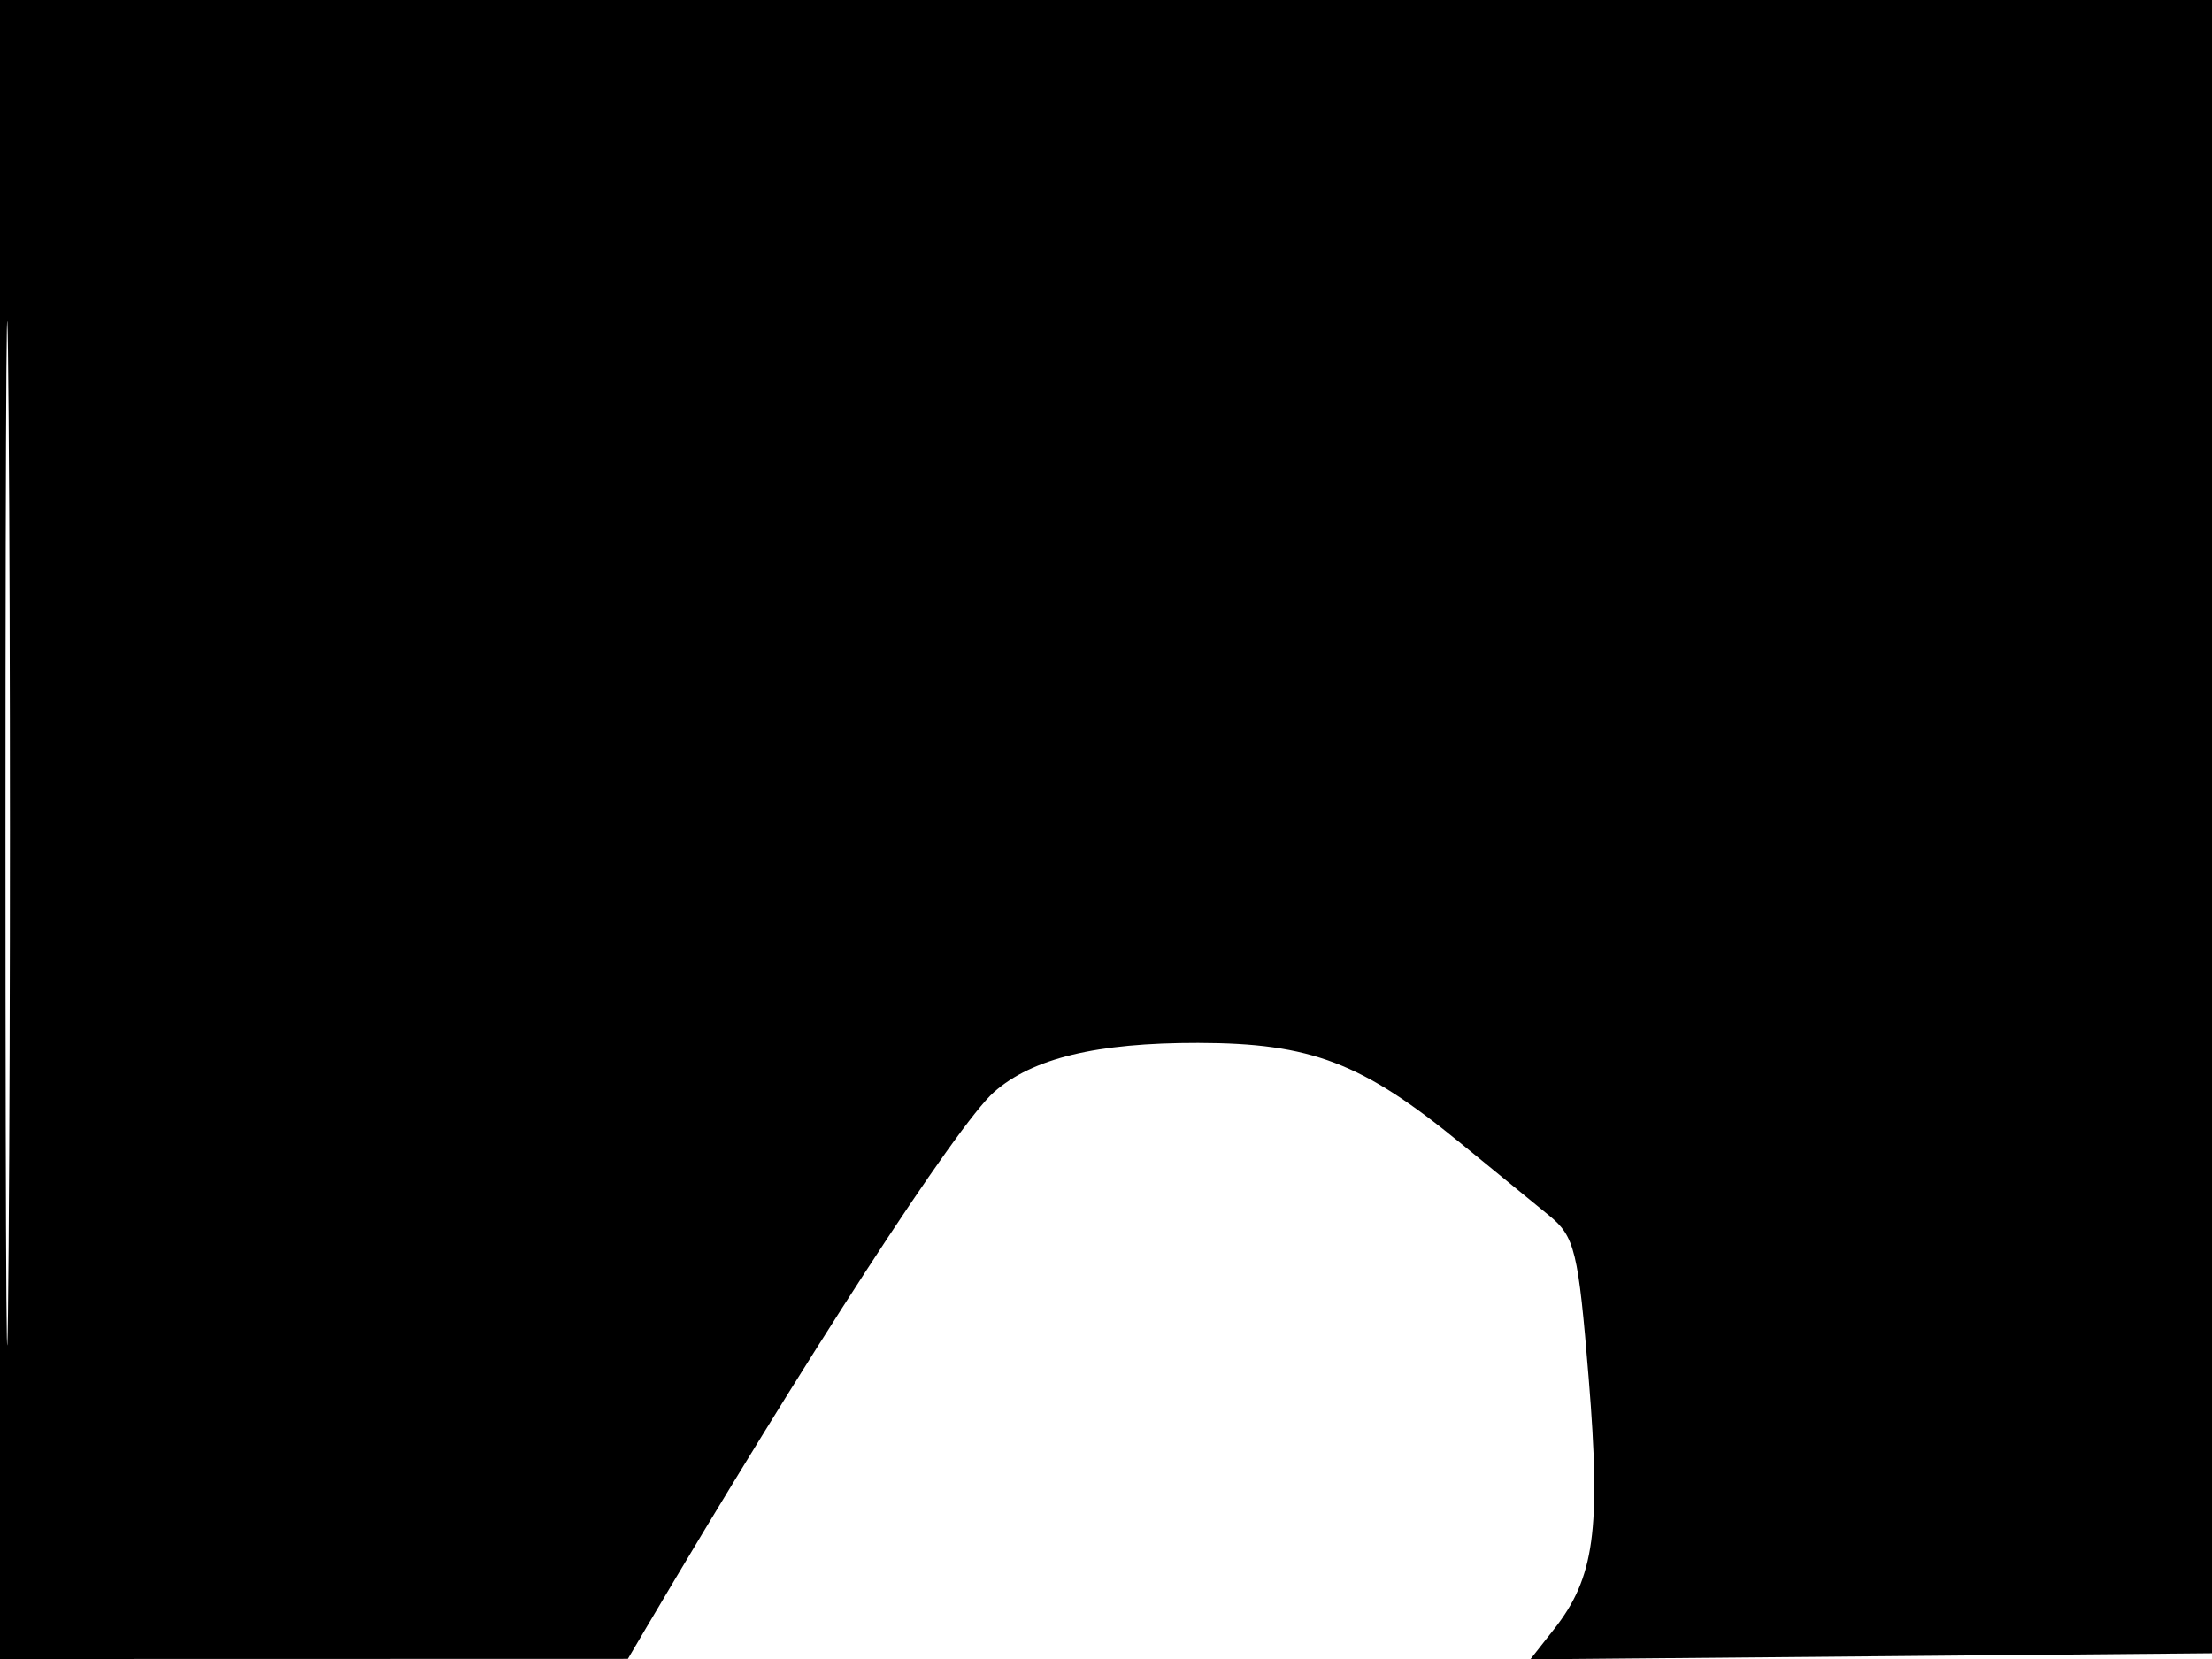<svg xmlns="http://www.w3.org/2000/svg" width="192" height="144" viewBox="0 0 192 144" version="1.1">
	<path d="M 0 72 L 0 144 27.250 143.994 L 54.500 143.987 56.119 141.244 C 69.809 118.046, 83.062 97.631, 86.274 94.794 C 89.598 91.857, 95.193 90.509, 104 90.523 C 113.804 90.539, 118.250 92.240, 126.801 99.243 C 129.660 101.585, 133.104 104.400, 134.454 105.500 C 136.695 107.325, 136.996 108.566, 137.899 119.660 C 138.968 132.795, 138.394 136.959, 134.901 141.399 L 132.831 144.030 162.666 143.765 L 192.500 143.500 192.757 71.750 L 193.013 0 96.507 0 L 0 0 0 72 M 0.474 72.500 C 0.474 112.100, 0.598 128.154, 0.750 108.176 C 0.901 88.198, 0.901 55.798, 0.750 36.176 C 0.598 16.554, 0.474 32.900, 0.474 72.500" stroke="none" fill="black" fill-rule="evenodd"/>
</svg>